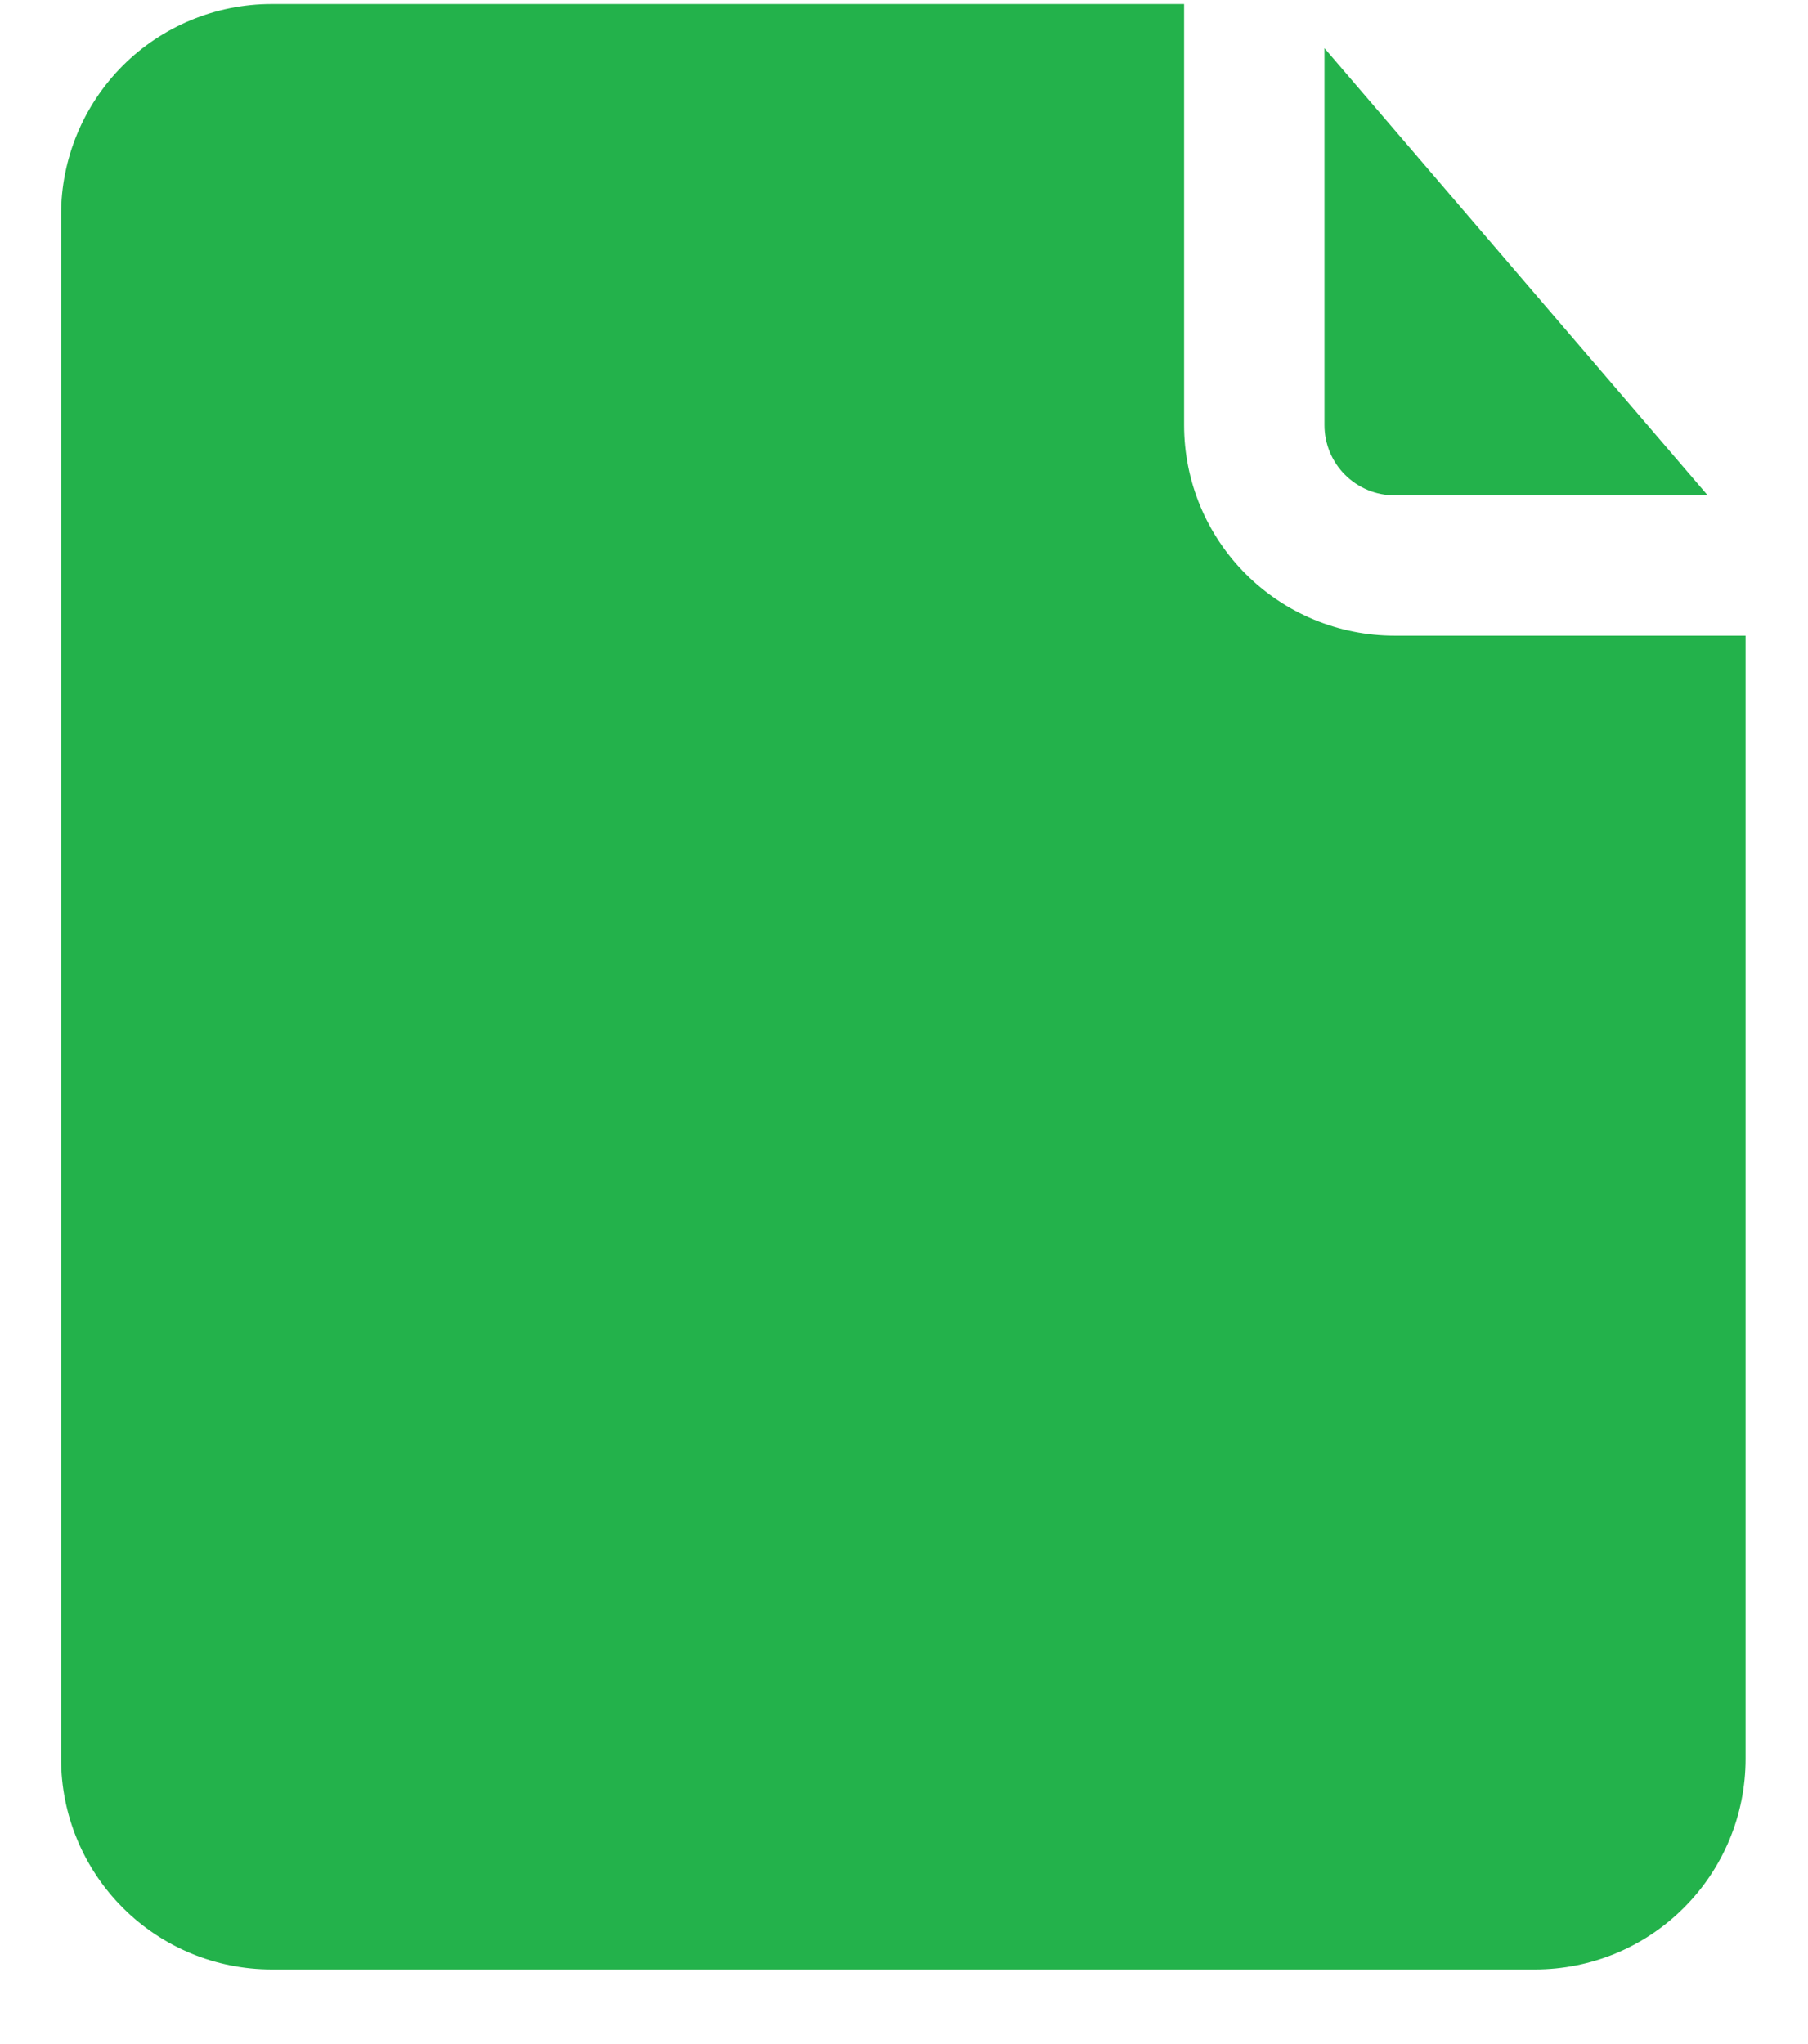 <svg width="23" height="26" viewBox="0 0 23 26" fill="none" xmlns="http://www.w3.org/2000/svg">
<path d="M16.849 5.408V0.613L21.724 6.301H17.742C17.505 6.301 17.278 6.207 17.11 6.039C16.943 5.872 16.849 5.645 16.849 5.408ZM17.742 8.086C17.031 8.086 16.35 7.804 15.848 7.302C15.345 6.8 15.063 6.118 15.063 5.408V0.051H3.456C2.746 0.051 2.064 0.333 1.562 0.835C1.06 1.338 0.777 2.019 0.777 2.729V22.372C0.777 23.083 1.06 23.764 1.562 24.266C2.064 24.769 2.746 25.051 3.456 25.051H19.527C20.238 25.051 20.919 24.769 21.421 24.266C21.924 23.764 22.206 23.083 22.206 22.372V8.086H17.742Z" fill="#23B24B"/>
</svg>
